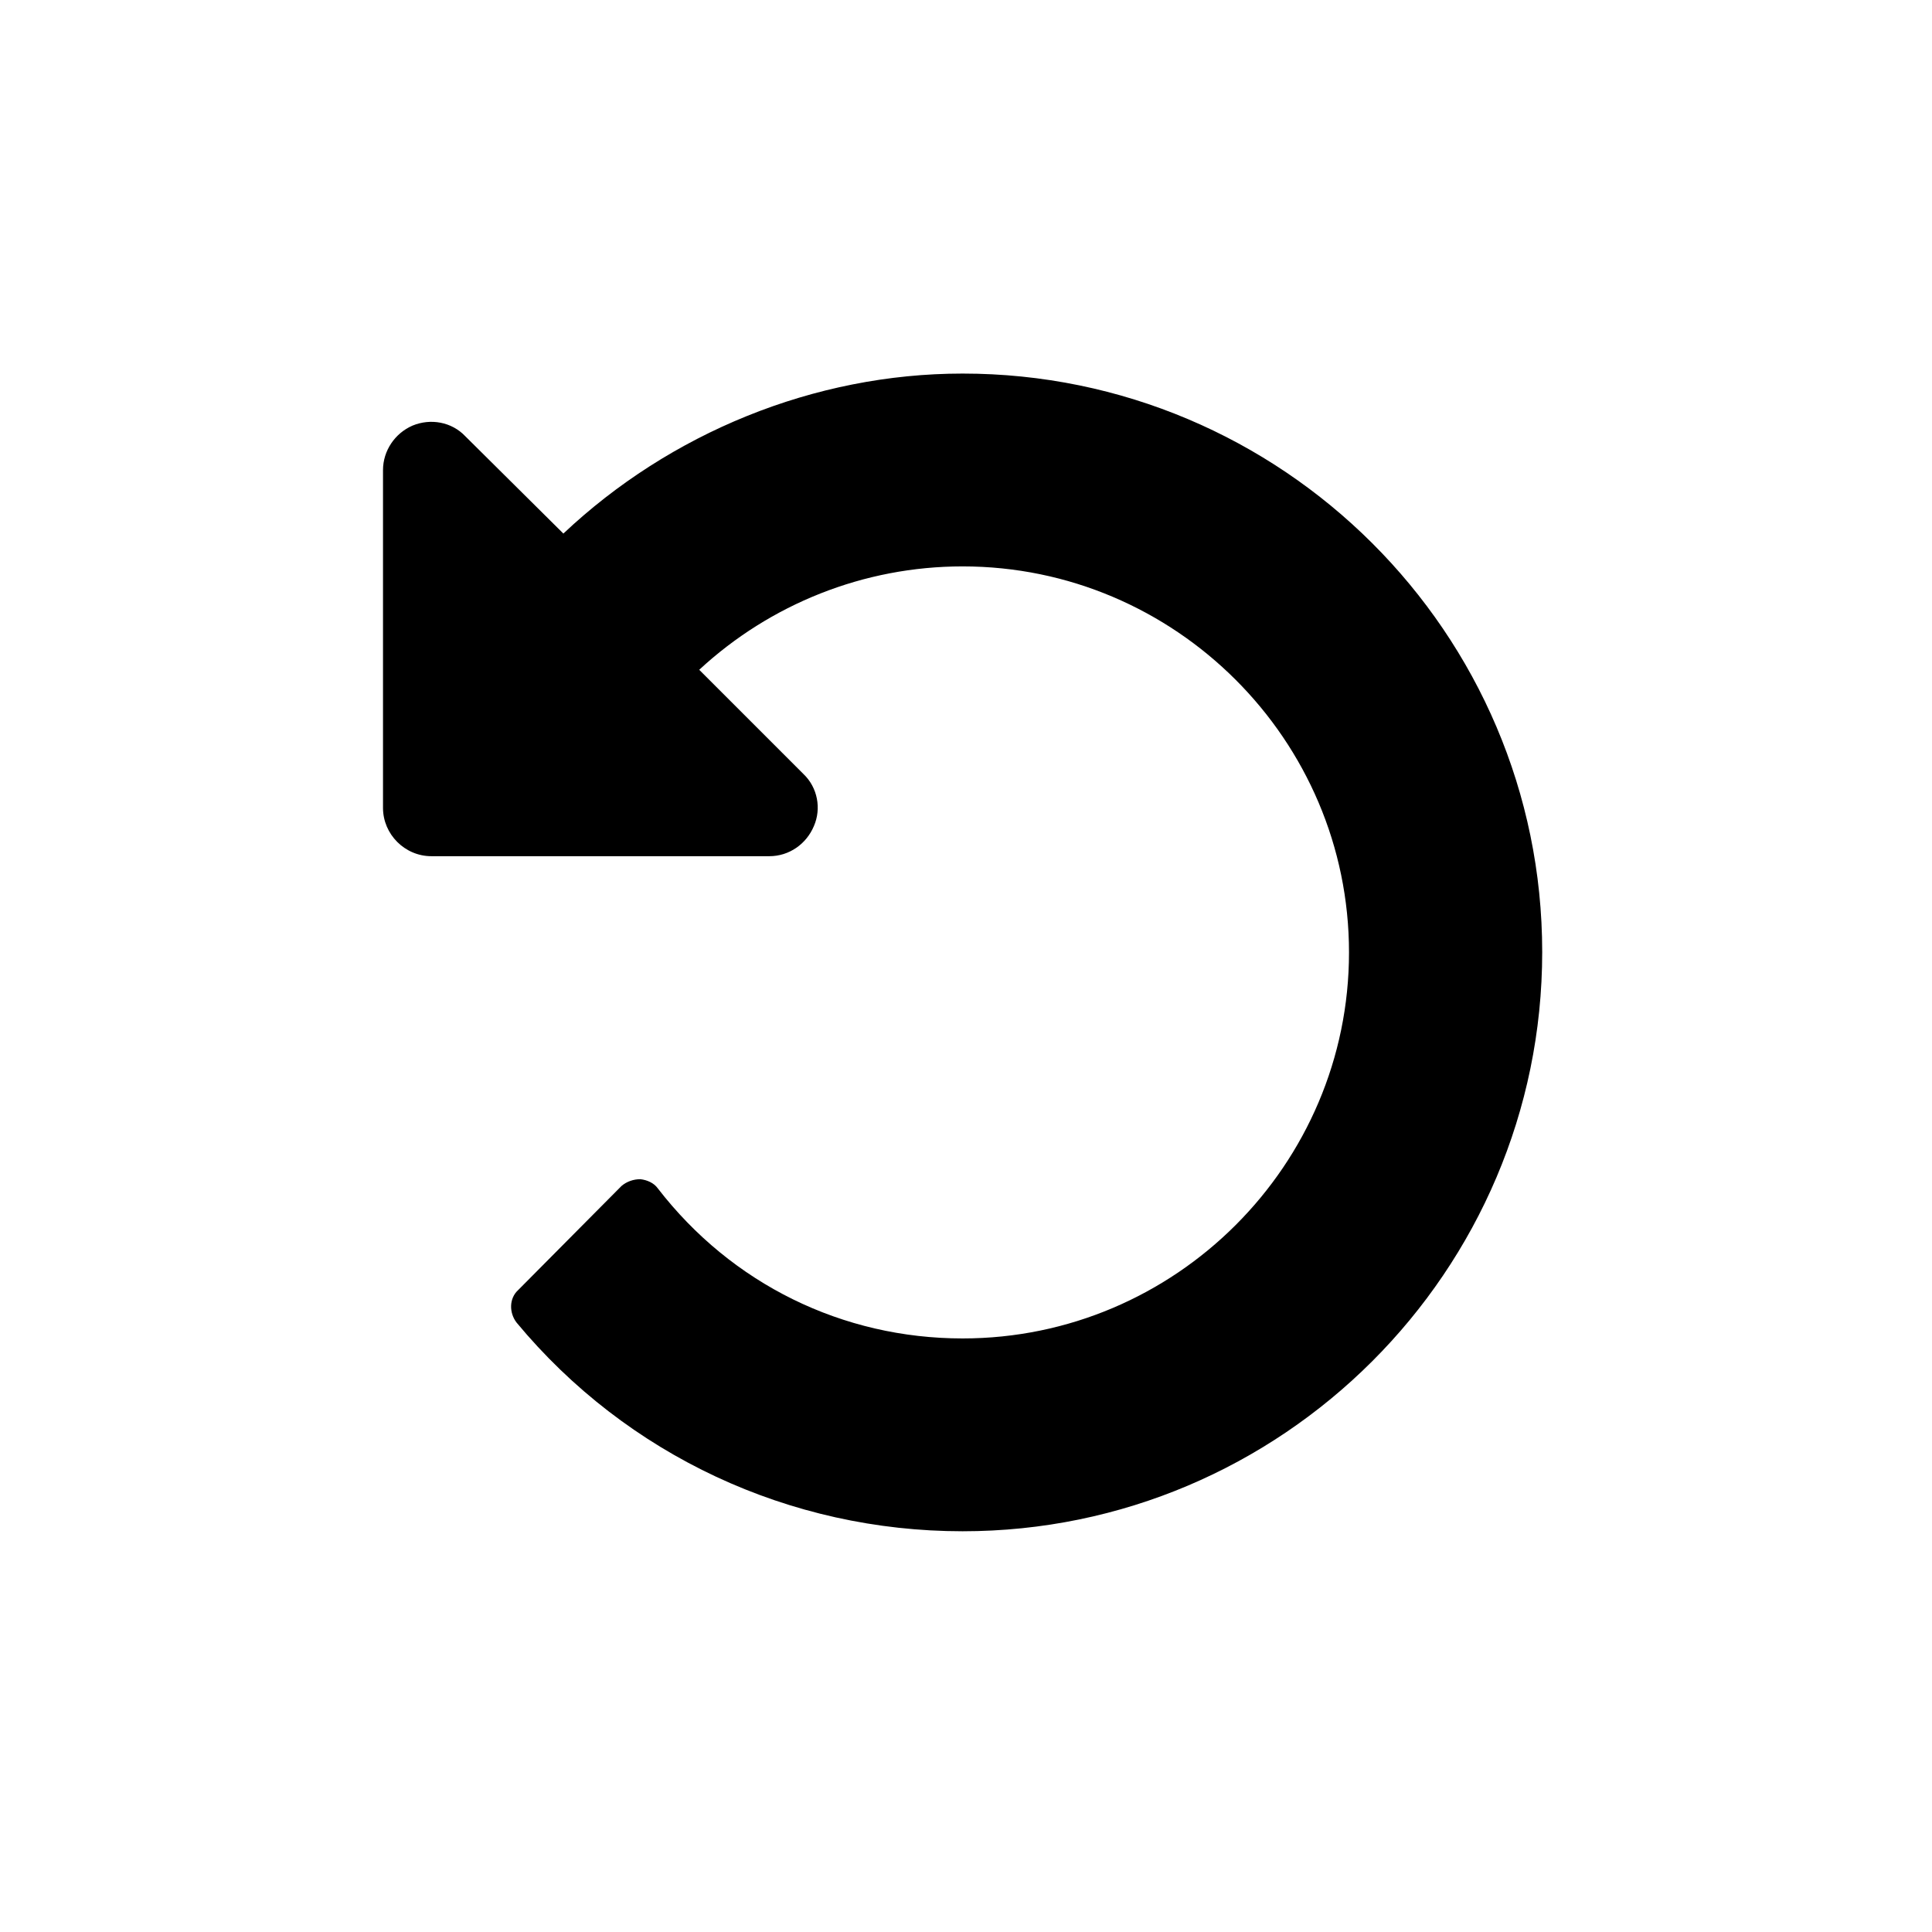 <?xml version="1.0" encoding="utf-8"?>
<!-- Generator: Adobe Illustrator 18.1.1, SVG Export Plug-In . SVG Version: 6.00 Build 0)  -->
<!DOCTYPE svg PUBLIC "-//W3C//DTD SVG 1.1//EN" "http://www.w3.org/Graphics/SVG/1.1/DTD/svg11.dtd">
<svg version="1.1" id="Sound_medium" xmlns="http://www.w3.org/2000/svg" xmlns:xlink="http://www.w3.org/1999/xlink" x="0px"
	 y="0px" viewBox="0 0 512 512" enable-background="new 0 0 512 512" xml:space="preserve">
<path display="none" d="M84,199.6v113.1h50.8L248.4,397V115.3l-113.6,84.3H84z M308.1,152.6c-6.7-6.7-17.5-6.7-24.2,0
	s-6.7,17.5,0,24.2l0,0c21.9,22,32.9,50.6,32.9,79.3c0,28.8-10.9,57.5-32.9,79.5c-6.7,6.7-6.7,17.5,0,24.2c3.3,3.3,7.7,5,12.1,5
	s8.7-1.7,12.1-5c28.6-28.6,42.9-66.2,42.9-103.6C351,218.7,336.6,181.1,308.1,152.6z M362,98.5c-6.7-6.7-17.5-6.7-24.2,0
	s-6.7,17.5,0,24.2l0,0c36.8,36.9,55.3,85,55.3,133.2c0,48.5-18.3,96.8-55.3,133.8c-6.7,6.7-6.7,17.5,0,24.2c3.3,3.3,7.7,5,12.1,5
	s8.7-1.7,12.1-5c43.6-43.6,65.3-100.9,65.3-157.9C427.3,198.9,405.4,141.9,362,98.5z"/>
<g id="painter14.psd" display="none">
	<defs>
		<rect id="SVGID_1_" x="89.2" y="93" width="326" height="326"/>
	</defs>
	<clipPath id="SVGID_2_" display="inline">
		<use xlink:href="#SVGID_1_"  overflow="visible"/>
	</clipPath>
	<g id="Forma_1" display="inline" clip-path="url(#SVGID_2_)">
		<g>
			<path d="M252.2,93c-90.5,0-163,72.4-163,163s72.4,163,163,163c14.5,0,27.2-12.7,27.2-27.2c0-7.2-1.8-12.7-7.2-18.1
				c-3.6-5.4-7.2-10.9-7.2-18.1c0-14.5,12.7-27.2,27.2-27.2h32.6c50.7,0,90.5-39.8,90.5-90.5C415.2,158.2,342.7,93,252.2,93z
				 M152.6,256c-14.5,0-27.2-12.7-27.2-27.2c0-14.5,12.7-27.2,27.2-27.2s27.2,12.7,27.2,27.2C179.8,243.3,167.1,256,152.6,256z
				 M206.9,183.5c-14.5,0-27.2-12.7-27.2-27.2s12.7-27.2,27.2-27.2c14.5,0,27.2,12.7,27.2,27.2S221.4,183.5,206.9,183.5z
				 M297.5,183.5c-14.5,0-27.2-12.7-27.2-27.2s12.7-27.2,27.2-27.2c14.5,0,27.2,12.7,27.2,27.2S312,183.5,297.5,183.5z M351.8,256
				c-14.5,0-27.2-12.7-27.2-27.2c0-14.5,12.7-27.2,27.2-27.2c14.5,0,27.2,12.7,27.2,27.2C379,243.3,366.3,256,351.8,256z"/>
		</g>
	</g>
</g>
<g id="repeat.psd">
	<defs>
		<rect id="SVGID_3_" x="89.2" y="93" width="326" height="326"/>
	</defs>
	<clipPath id="SVGID_4_">
		<use xlink:href="#SVGID_3_"  overflow="visible"/>
	</clipPath>
	<g id="fa-repeat" clip-path="url(#SVGID_4_)">
		<g>
			<path d="M255.1,99c-39.4,0-77.6,15.8-105.8,42.4l-26-25.8c-3.6-3.8-9.2-4.8-14-2.8c-4.6,2-7.8,6.6-7.8,11.8v89.5
				c0,7,5.8,12.8,12.8,12.8h89.6c5.2,0,9.8-3.2,11.8-8c2-4.6,1-10.2-2.8-13.8l-27.6-27.6c18.8-17.4,43.6-27.4,69.8-27.4
				c56.4,0,102.4,46,102.4,102.3c0,56.3-46,102.3-102.4,102.3c-31.8,0-61.2-14.4-80.8-39.8c-1-1.4-2.8-2.2-4.6-2.4
				c-1.8,0-3.6,0.6-5,1.8l-27.4,27.6c-2.4,2.2-2.4,6-0.4,8.6c29.2,35.2,72.4,55.3,118.2,55.3c84.6,0,153.6-68.9,153.6-153.5
				S339.7,99,255.1,99z"/>
		</g>
	</g>
</g>
</svg>
